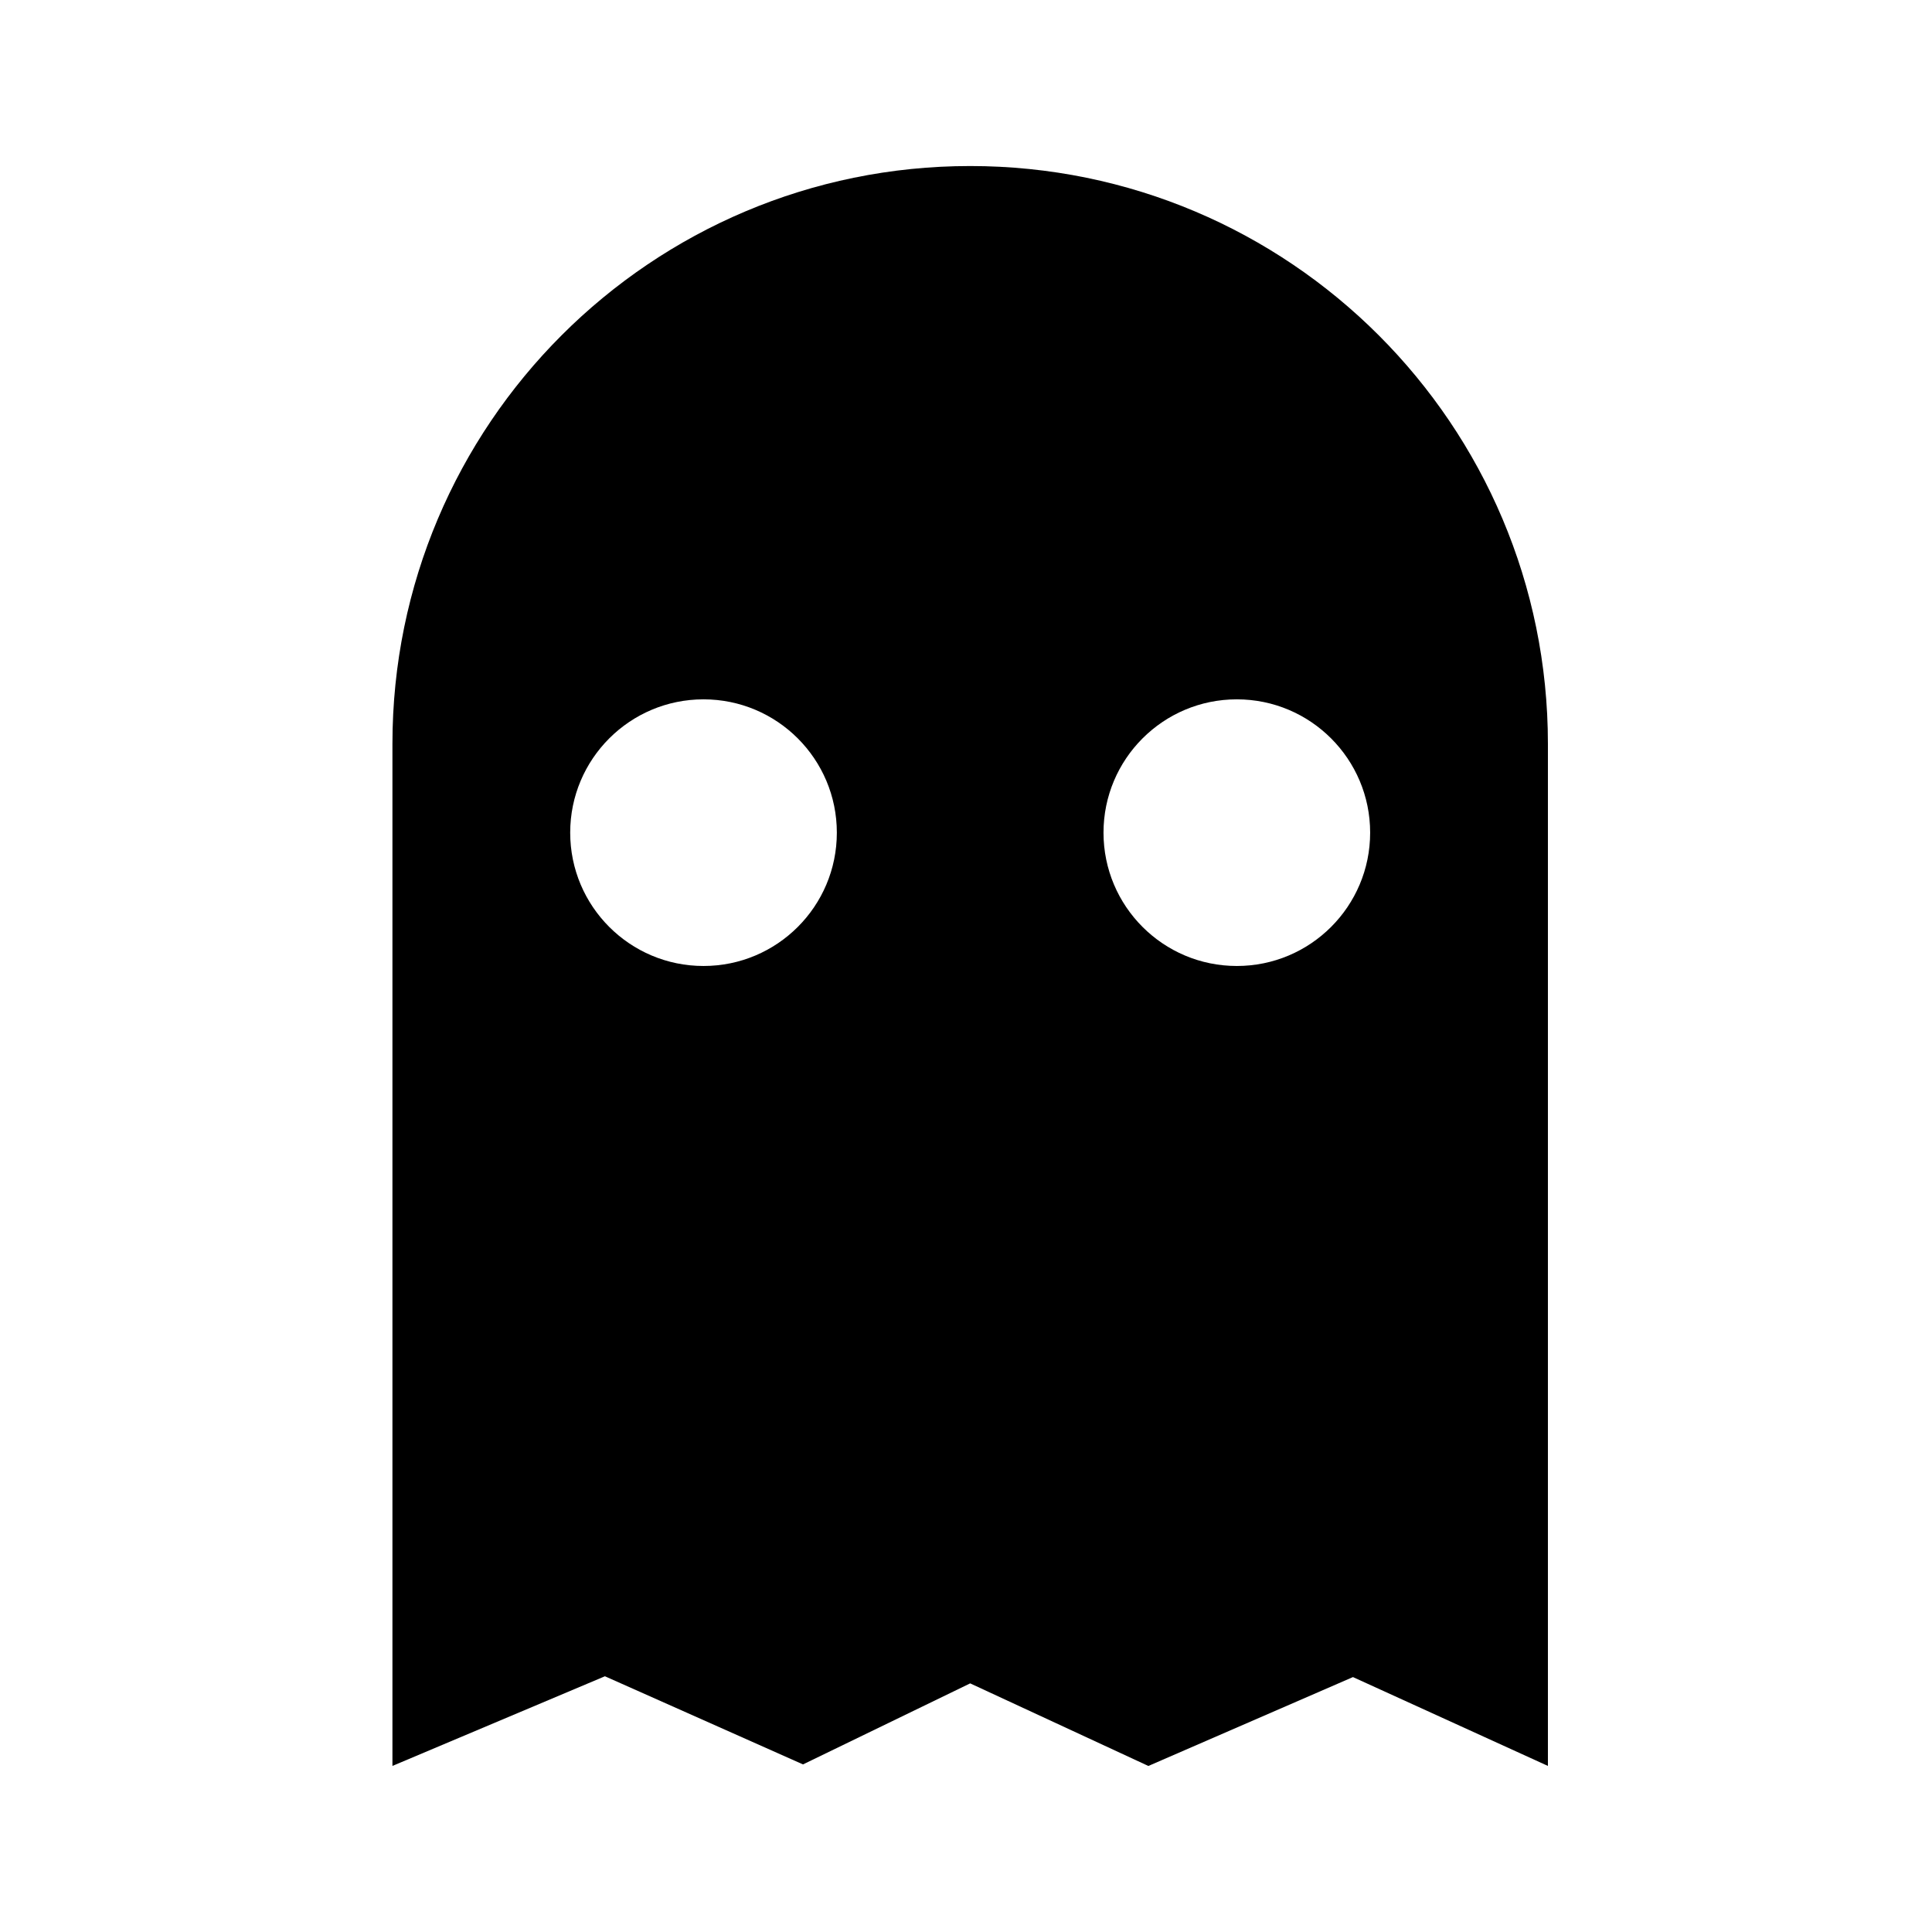 <?xml version="1.0" encoding="UTF-8"?>
<svg width="128px" height="128px" viewBox="0 0 128 128" xmlns="http://www.w3.org/2000/svg" xmlns:xlink="http://www.w3.org/1999/xlink" version="1.1">
 <!-- Generated by Pixelmator Pro 1.5.5 -->
 <path id="Ghost" d="M76.083 117 L64.277 111.528 53.201 116.897 40.078 111.057 26 116.997 26 49.277 C26 28.138 43.137 11 64.277 11 85.416 11 102.553 28.138 102.553 49.277 L102.553 116.997 89.637 111.111 76.083 117 Z M46.61 63.999 C51.488 63.999 55.443 60.044 55.443 55.166 55.443 50.288 51.488 46.333 46.61 46.333 41.732 46.333 37.777 50.288 37.777 55.166 37.777 60.044 41.732 63.999 46.61 63.999 Z M81.943 63.999 C86.821 63.999 90.776 60.044 90.776 55.166 90.776 50.288 86.821 46.333 81.943 46.333 77.064 46.333 73.11 50.288 73.11 55.166 73.11 60.044 77.064 63.999 81.943 63.999 Z" fill="#000000" fill-opacity="1" stroke="none"/>
</svg>
